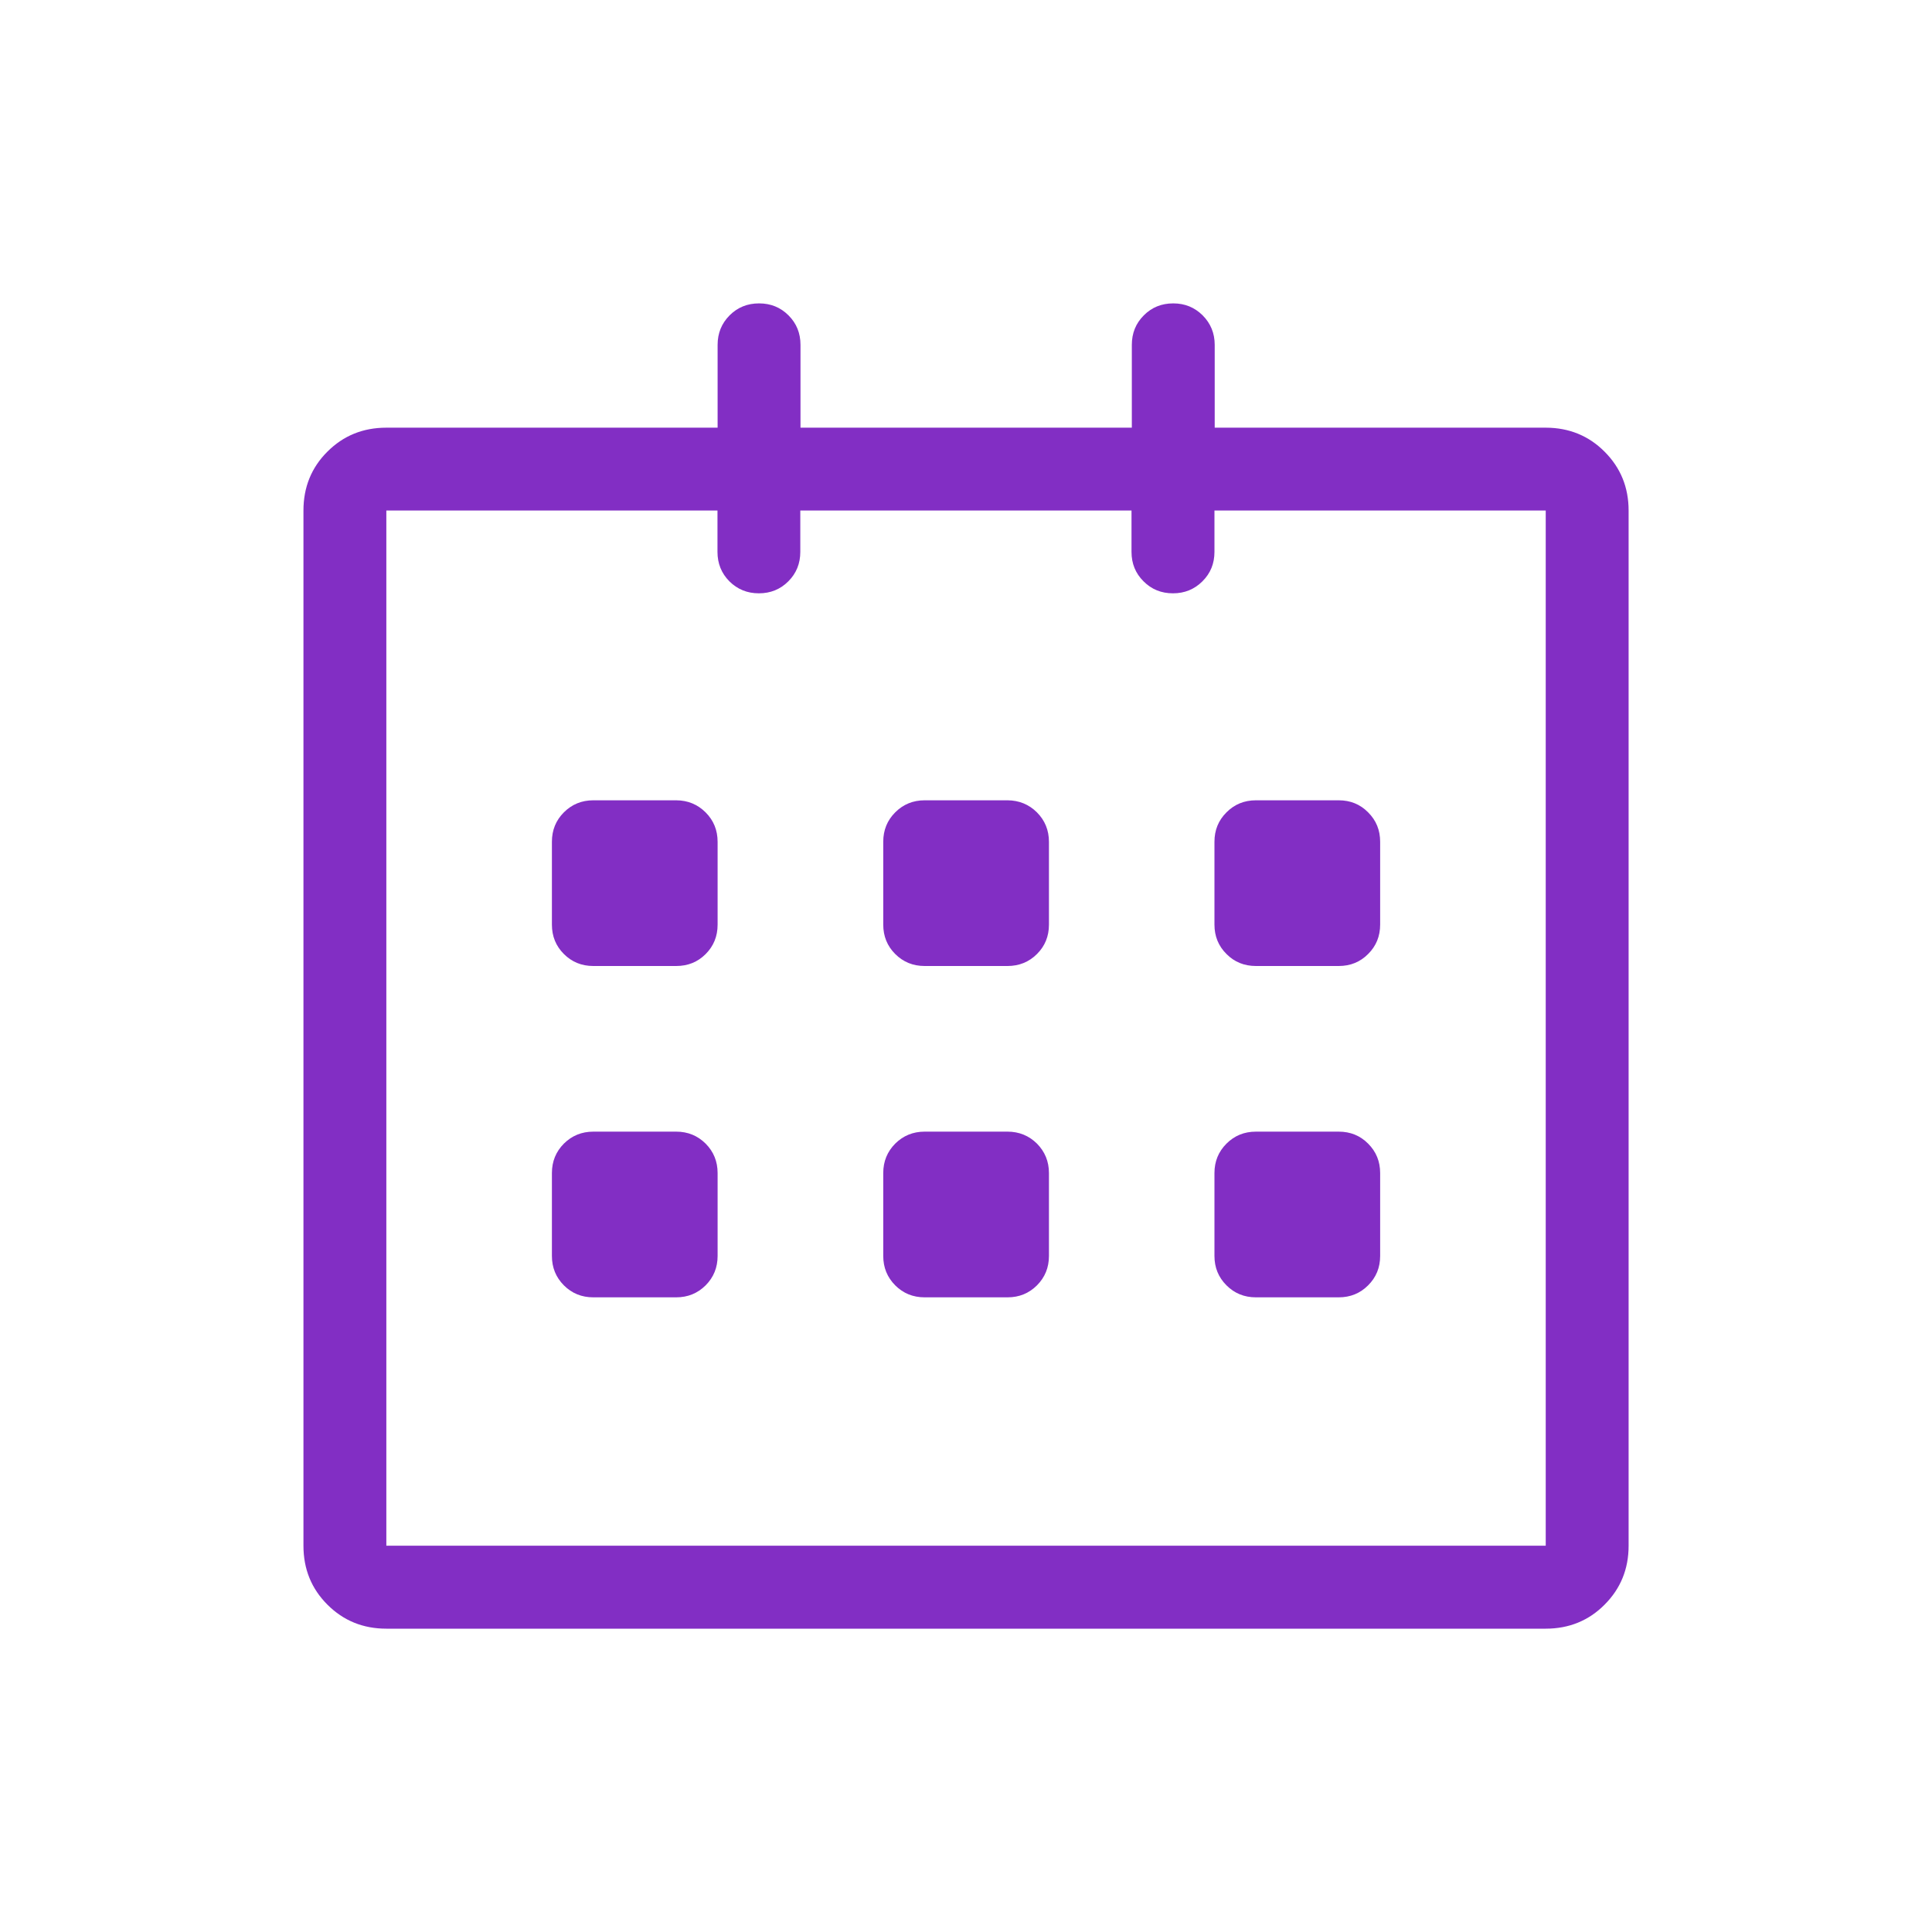 <?xml version="1.0" encoding="utf-8"?>
<!-- Generator: Adobe Illustrator 15.1.0, SVG Export Plug-In . SVG Version: 6.00 Build 0)  -->
<!DOCTYPE svg PUBLIC "-//W3C//DTD SVG 1.1//EN" "http://www.w3.org/Graphics/SVG/1.1/DTD/svg11.dtd">
<svg version="1.1" id="Layer_1" xmlns="http://www.w3.org/2000/svg" xmlns:xlink="http://www.w3.org/1999/xlink" x="0px" y="0px"
	 width="30px" height="30px" viewBox="0 0 30 30" enable-background="new 0 0 30 30" xml:space="preserve">
<g>
	<path fill="#822EC4" d="M24.916,7.014c0.248,0.248,0.373,0.552,0.373,0.914v16.075c0,0.361-0.125,0.666-0.373,0.914
		c-0.246,0.248-0.553,0.373-0.914,0.373H5.999c-0.362,0-0.667-0.125-0.915-0.373s-0.372-0.553-0.372-0.914V7.927
		c0-0.362,0.124-0.667,0.372-0.914c0.248-0.248,0.553-0.372,0.915-0.372h5.144V5.355c0-0.181,0.062-0.333,0.186-0.458
		c0.124-0.124,0.276-0.186,0.458-0.186c0.181,0,0.333,0.062,0.457,0.186s0.186,0.276,0.186,0.458v1.286h5.145V5.355
		c0-0.181,0.061-0.333,0.186-0.458c0.123-0.124,0.275-0.186,0.457-0.186c0.181,0,0.332,0.062,0.457,0.186
		c0.123,0.124,0.187,0.276,0.187,0.458v1.286h5.144C24.363,6.642,24.67,6.766,24.916,7.014z M24.002,7.927h-5.144V8.57
		c0,0.181-0.062,0.333-0.187,0.457s-0.276,0.186-0.457,0.186c-0.182,0-0.334-0.062-0.457-0.186
		c-0.125-0.124-0.187-0.276-0.187-0.457V7.927h-5.143V8.57c0,0.181-0.062,0.333-0.186,0.457s-0.276,0.186-0.457,0.186
		c-0.181,0-0.333-0.062-0.458-0.186c-0.123-0.124-0.185-0.277-0.185-0.457V7.927H5.999v16.075h18.003V7.927z M10.957,12.615
		c0.124,0.124,0.186,0.276,0.186,0.457v1.286c0,0.181-0.062,0.333-0.186,0.457S10.681,15,10.5,15H9.213
		c-0.181,0-0.333-0.062-0.457-0.186S8.57,14.539,8.57,14.357v-1.286c0-0.181,0.062-0.333,0.186-0.457
		c0.124-0.124,0.276-0.187,0.457-0.187H10.5C10.681,12.428,10.833,12.491,10.957,12.615z M10.957,17.758
		c0.124,0.125,0.186,0.277,0.186,0.457v1.287c0,0.181-0.062,0.332-0.186,0.457c-0.124,0.123-0.276,0.186-0.457,0.186H9.213
		c-0.181,0-0.333-0.062-0.457-0.186c-0.124-0.125-0.186-0.276-0.186-0.457v-1.287c0-0.18,0.062-0.332,0.186-0.457
		c0.124-0.123,0.276-0.186,0.457-0.186H10.5C10.681,17.572,10.833,17.635,10.957,17.758z M16.102,12.615
		c0.123,0.124,0.186,0.276,0.186,0.457v1.286c0,0.181-0.062,0.333-0.187,0.457C15.978,14.938,15.824,15,15.645,15h-1.287
		c-0.181,0-0.333-0.062-0.457-0.186s-0.186-0.276-0.186-0.457v-1.286c0-0.181,0.062-0.333,0.186-0.457
		c0.124-0.124,0.276-0.187,0.457-0.187h1.287C15.824,12.428,15.978,12.491,16.102,12.615z M16.102,17.758
		c0.123,0.125,0.186,0.277,0.186,0.457v1.287c0,0.181-0.062,0.332-0.186,0.457c-0.124,0.123-0.275,0.186-0.457,0.186h-1.287
		c-0.181,0-0.333-0.062-0.457-0.186c-0.124-0.125-0.186-0.276-0.186-0.457v-1.287c0-0.18,0.062-0.332,0.186-0.457
		c0.124-0.123,0.276-0.186,0.457-0.186h1.287C15.824,17.572,15.978,17.635,16.102,17.758z M19.045,14.814
		c-0.125-0.124-0.187-0.276-0.187-0.457v-1.286c0-0.181,0.062-0.333,0.187-0.457c0.123-0.124,0.275-0.187,0.457-0.187h1.285
		c0.182,0,0.334,0.062,0.457,0.187c0.125,0.124,0.187,0.276,0.187,0.457v1.286c0,0.181-0.062,0.333-0.187,0.457
		C21.121,14.938,20.969,15,20.787,15h-1.285C19.32,15,19.168,14.938,19.045,14.814z M19.045,19.959
		c-0.125-0.125-0.187-0.276-0.187-0.457v-1.287c0-0.18,0.062-0.332,0.187-0.457c0.123-0.123,0.275-0.186,0.457-0.186h1.285
		c0.182,0,0.334,0.062,0.457,0.186c0.125,0.125,0.187,0.277,0.187,0.457v1.287c0,0.181-0.062,0.332-0.187,0.457
		c-0.123,0.123-0.275,0.186-0.457,0.186h-1.285C19.32,20.145,19.168,20.082,19.045,19.959z"/>
</g>
</svg>

